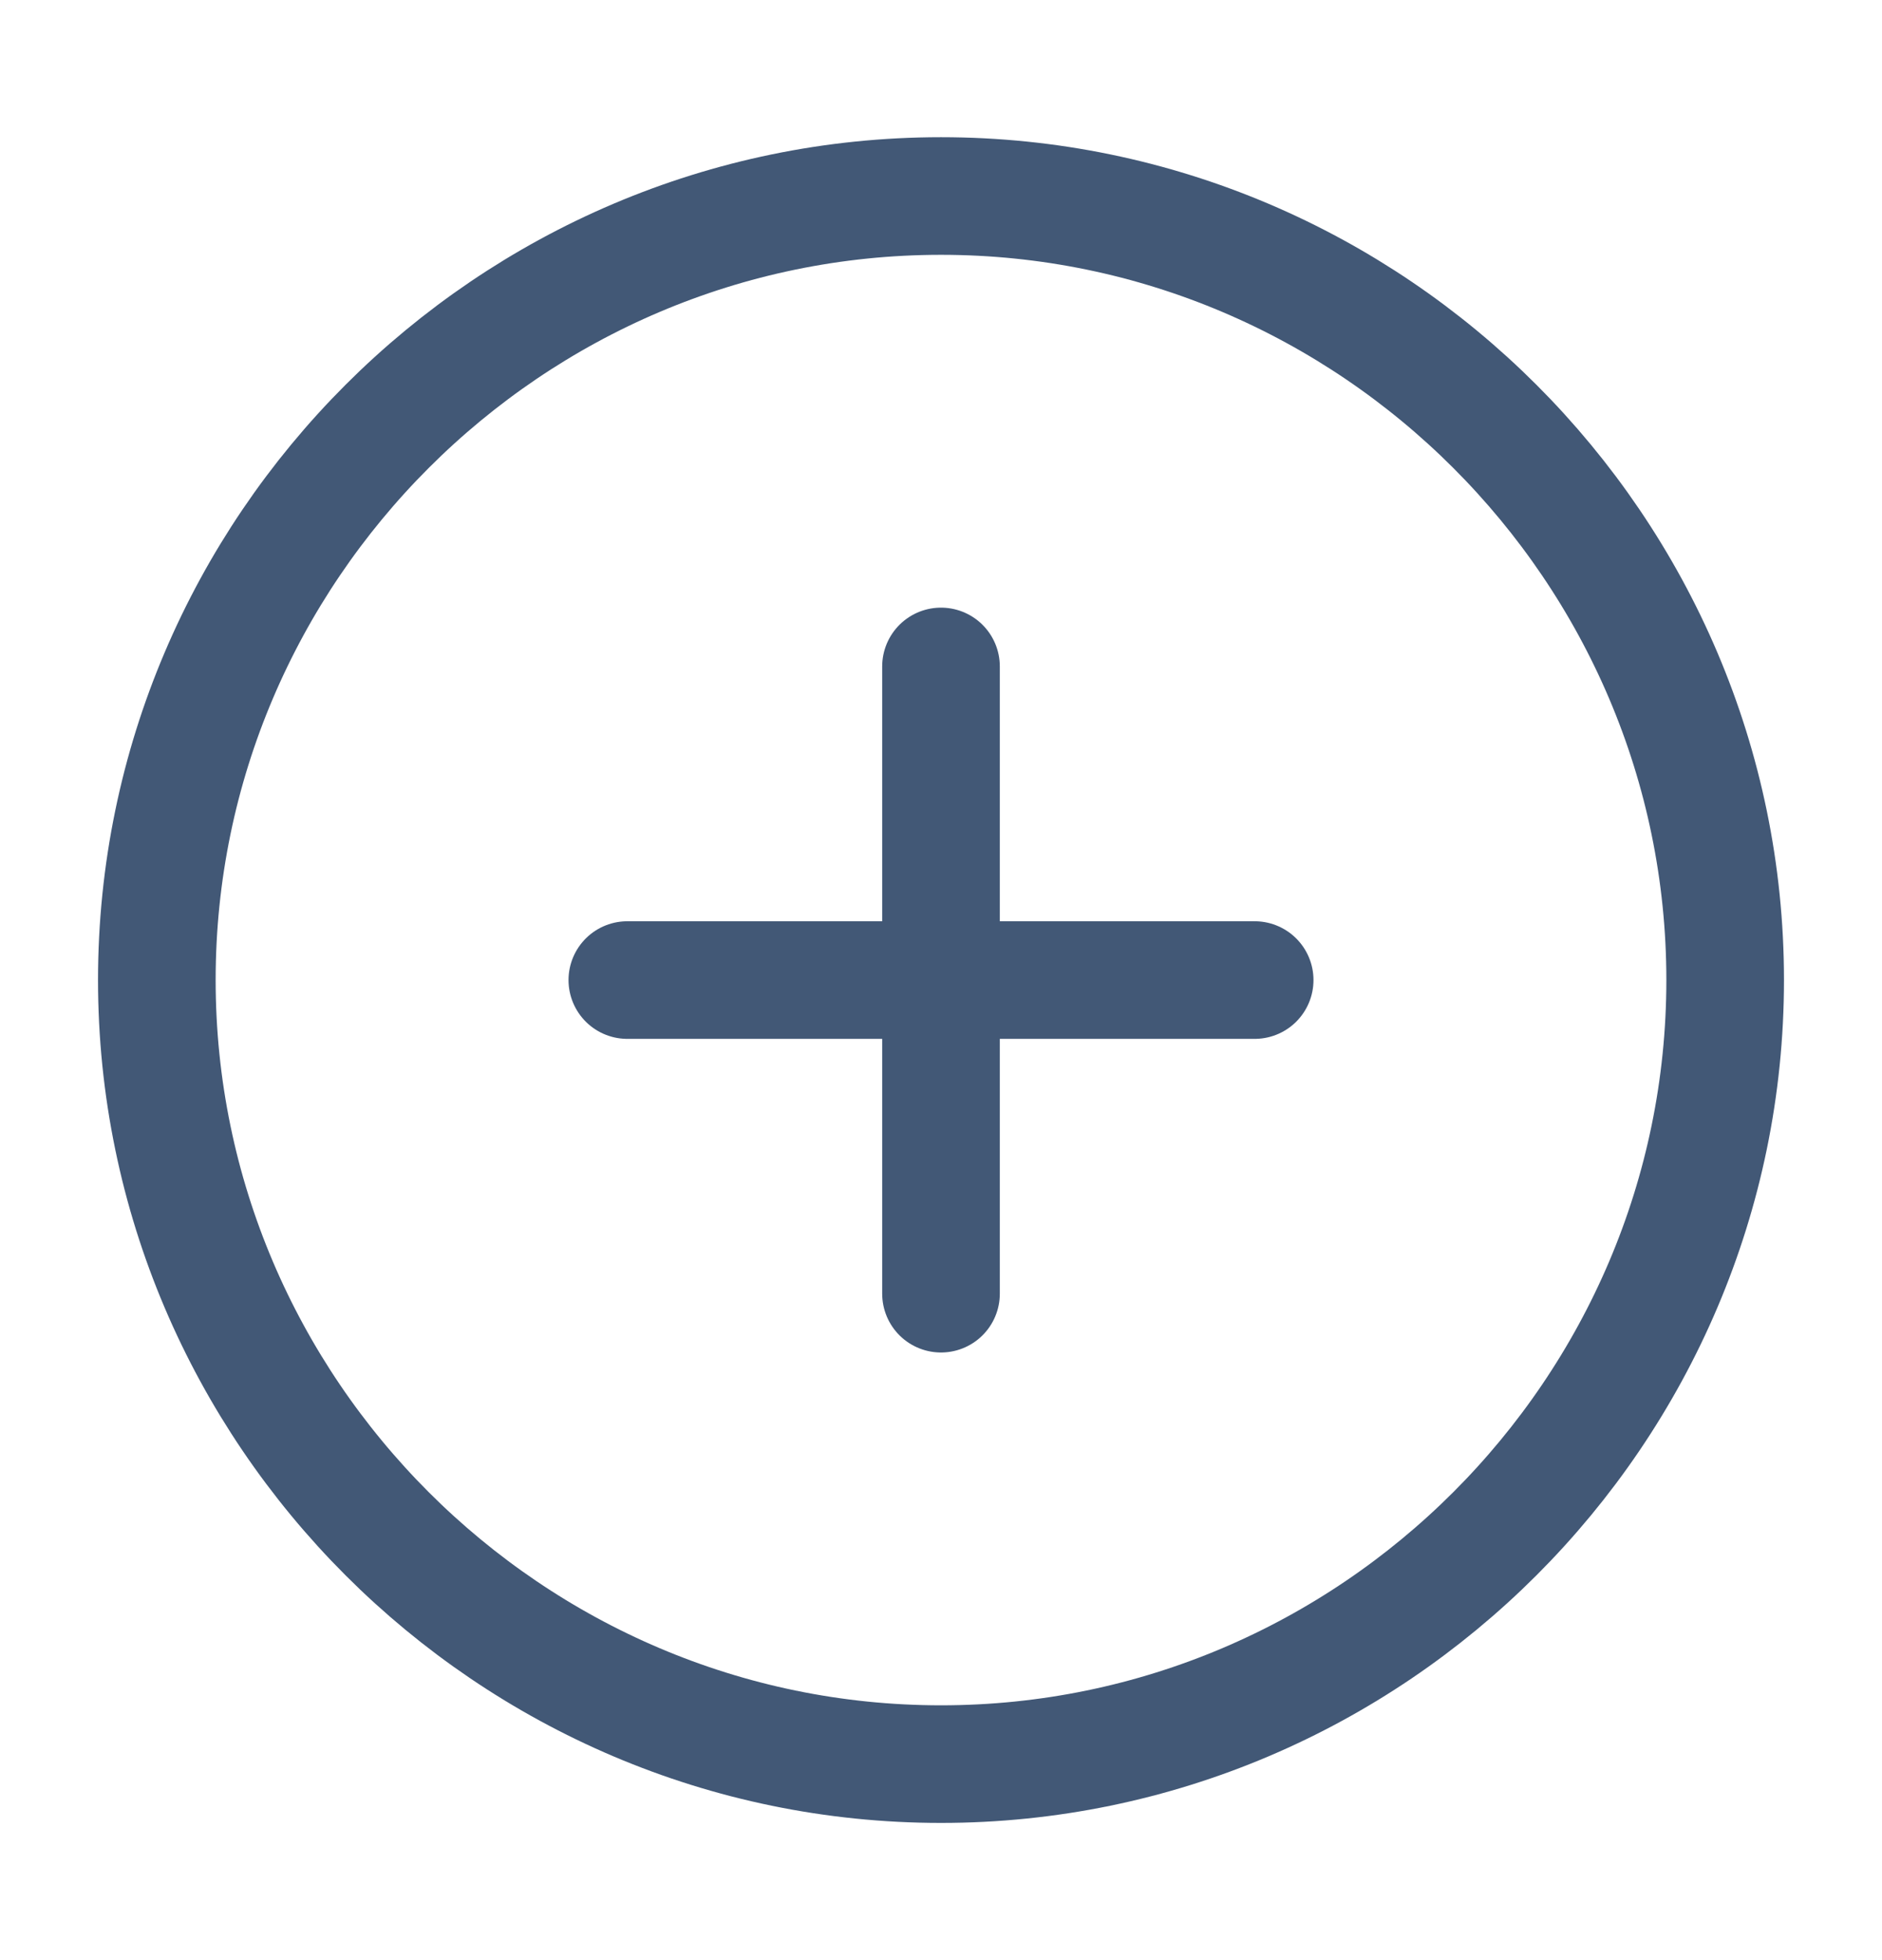 <svg width="24" height="25" viewBox="0 0 24 25" fill="none" xmlns="http://www.w3.org/2000/svg">
<path d="M12 22.5C17.5 22.5 22 18 22 12.5C22 7 17.5 2.5 12 2.5C6.5 2.5 2 7 2 12.5C2 18 6.5 22.5 12 22.5Z" stroke="#425876" stroke-width="1.5" stroke-linecap="round" stroke-linejoin="round"/>
<path d="M8 12.5H16" stroke="#425876" stroke-width="1.5" stroke-linecap="round" stroke-linejoin="round"/>
<path d="M12 16.5V8.5" stroke="#425876" stroke-width="1.5" stroke-linecap="round" stroke-linejoin="round"/>
</svg>
